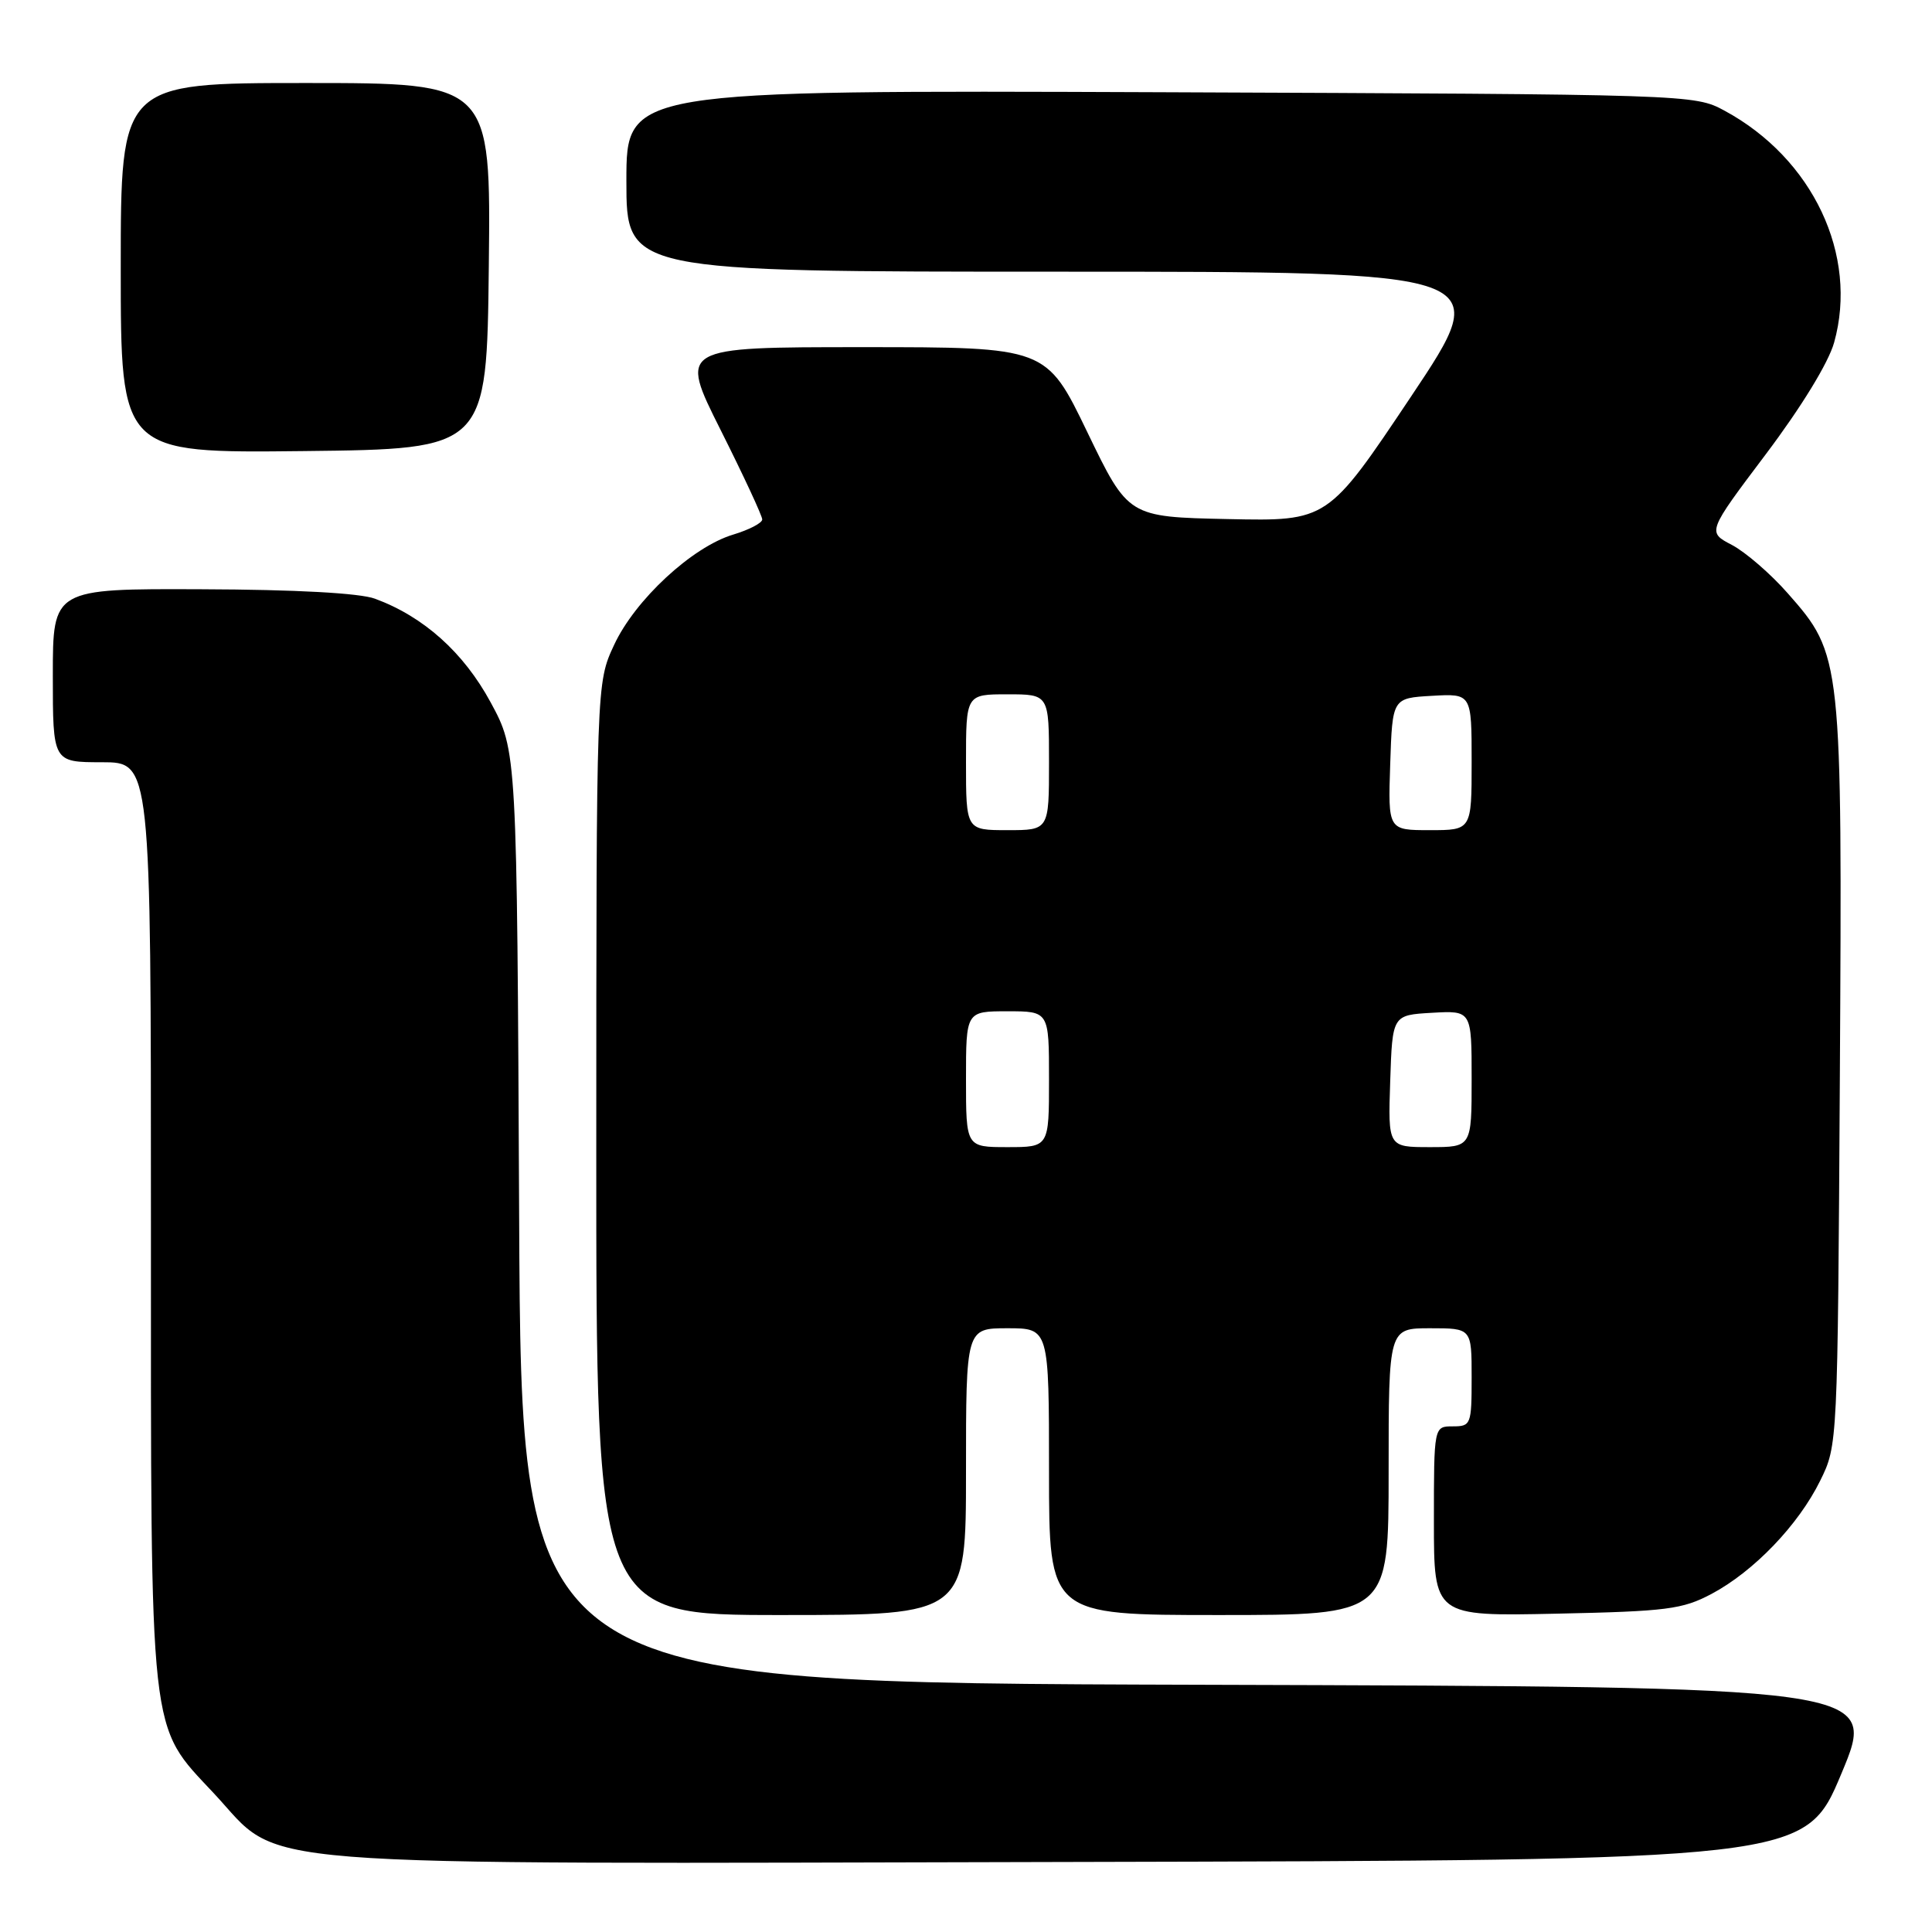 <?xml version="1.0" encoding="UTF-8" standalone="no"?>
<!DOCTYPE svg PUBLIC "-//W3C//DTD SVG 1.1//EN" "http://www.w3.org/Graphics/SVG/1.1/DTD/svg11.dtd" >
<svg xmlns="http://www.w3.org/2000/svg" xmlns:xlink="http://www.w3.org/1999/xlink" version="1.1" viewBox="0 0 256 256">
 <g >
 <path fill="currentColor"
d=" M 244.00 235.00 C 248.81 223.50 248.81 223.50 158.94 223.24 C 69.07 222.99 69.07 222.99 68.79 161.24 C 68.50 99.50 68.50 99.50 65.01 93.06 C 61.43 86.45 56.13 81.70 49.68 79.33 C 47.68 78.59 39.20 78.12 26.75 78.08 C 7.00 78.00 7.00 78.00 7.00 89.50 C 7.00 101.00 7.00 101.00 13.50 101.00 C 20.00 101.00 20.00 101.00 20.00 161.82 C 20.00 231.32 19.67 228.34 28.37 237.66 C 37.67 247.62 29.57 246.97 141.85 246.72 C 239.19 246.50 239.19 246.50 244.00 235.00 Z  M 128.00 195.00 C 128.00 176.00 128.00 176.00 133.50 176.00 C 139.00 176.00 139.00 176.00 139.00 195.00 C 139.00 214.00 139.00 214.00 161.50 214.00 C 184.00 214.00 184.00 214.00 184.00 195.00 C 184.00 176.00 184.00 176.00 189.50 176.00 C 195.00 176.00 195.00 176.00 195.00 182.50 C 195.00 188.77 194.91 189.00 192.50 189.00 C 190.00 189.00 190.00 189.00 190.00 201.59 C 190.00 214.17 190.00 214.17 206.25 213.82 C 220.86 213.51 222.93 213.25 226.79 211.20 C 232.39 208.22 238.30 202.07 241.19 196.19 C 243.50 191.51 243.50 191.40 243.79 142.63 C 244.11 87.16 244.07 86.77 236.90 78.63 C 234.63 76.04 231.29 73.16 229.49 72.21 C 226.21 70.50 226.21 70.50 234.00 60.16 C 238.69 53.93 242.28 48.07 243.03 45.39 C 246.27 33.81 240.21 20.99 228.50 14.66 C 224.52 12.51 224.11 12.50 153.75 12.22 C 83.00 11.95 83.00 11.95 83.00 23.97 C 83.00 36.00 83.00 36.00 140.51 36.00 C 198.03 36.00 198.03 36.00 186.98 52.53 C 175.93 69.06 175.93 69.06 162.72 68.78 C 149.50 68.50 149.50 68.50 144.07 57.25 C 138.64 46.00 138.64 46.00 114.31 46.00 C 89.98 46.00 89.98 46.00 95.49 56.98 C 98.52 63.02 101.00 68.35 101.00 68.83 C 101.00 69.30 99.26 70.20 97.14 70.84 C 91.72 72.47 84.15 79.47 81.37 85.46 C 79.02 90.50 79.02 90.50 79.01 152.25 C 79.00 214.00 79.00 214.00 103.50 214.00 C 128.00 214.00 128.00 214.00 128.00 195.00 Z  M 64.77 35.25 C 65.04 11.00 65.04 11.00 40.52 11.00 C 16.00 11.00 16.00 11.00 16.00 35.52 C 16.00 60.04 16.00 60.04 40.25 59.77 C 64.50 59.50 64.50 59.50 64.77 35.25 Z  M 128.00 143.00 C 128.00 134.00 128.00 134.00 133.50 134.00 C 139.00 134.00 139.00 134.00 139.00 143.00 C 139.00 152.00 139.00 152.00 133.50 152.00 C 128.00 152.00 128.00 152.00 128.00 143.00 Z  M 184.21 143.25 C 184.50 134.50 184.50 134.50 189.75 134.20 C 195.00 133.90 195.00 133.90 195.00 142.95 C 195.00 152.00 195.00 152.00 189.46 152.00 C 183.92 152.00 183.92 152.00 184.21 143.25 Z  M 128.00 101.00 C 128.00 92.00 128.00 92.00 133.50 92.00 C 139.00 92.00 139.00 92.00 139.00 101.00 C 139.00 110.00 139.00 110.00 133.50 110.00 C 128.00 110.00 128.00 110.00 128.00 101.00 Z  M 184.21 101.25 C 184.50 92.50 184.50 92.50 189.75 92.20 C 195.00 91.90 195.00 91.90 195.00 100.95 C 195.00 110.00 195.00 110.00 189.46 110.00 C 183.92 110.00 183.92 110.00 184.21 101.25 Z "/>
</g>
</svg>